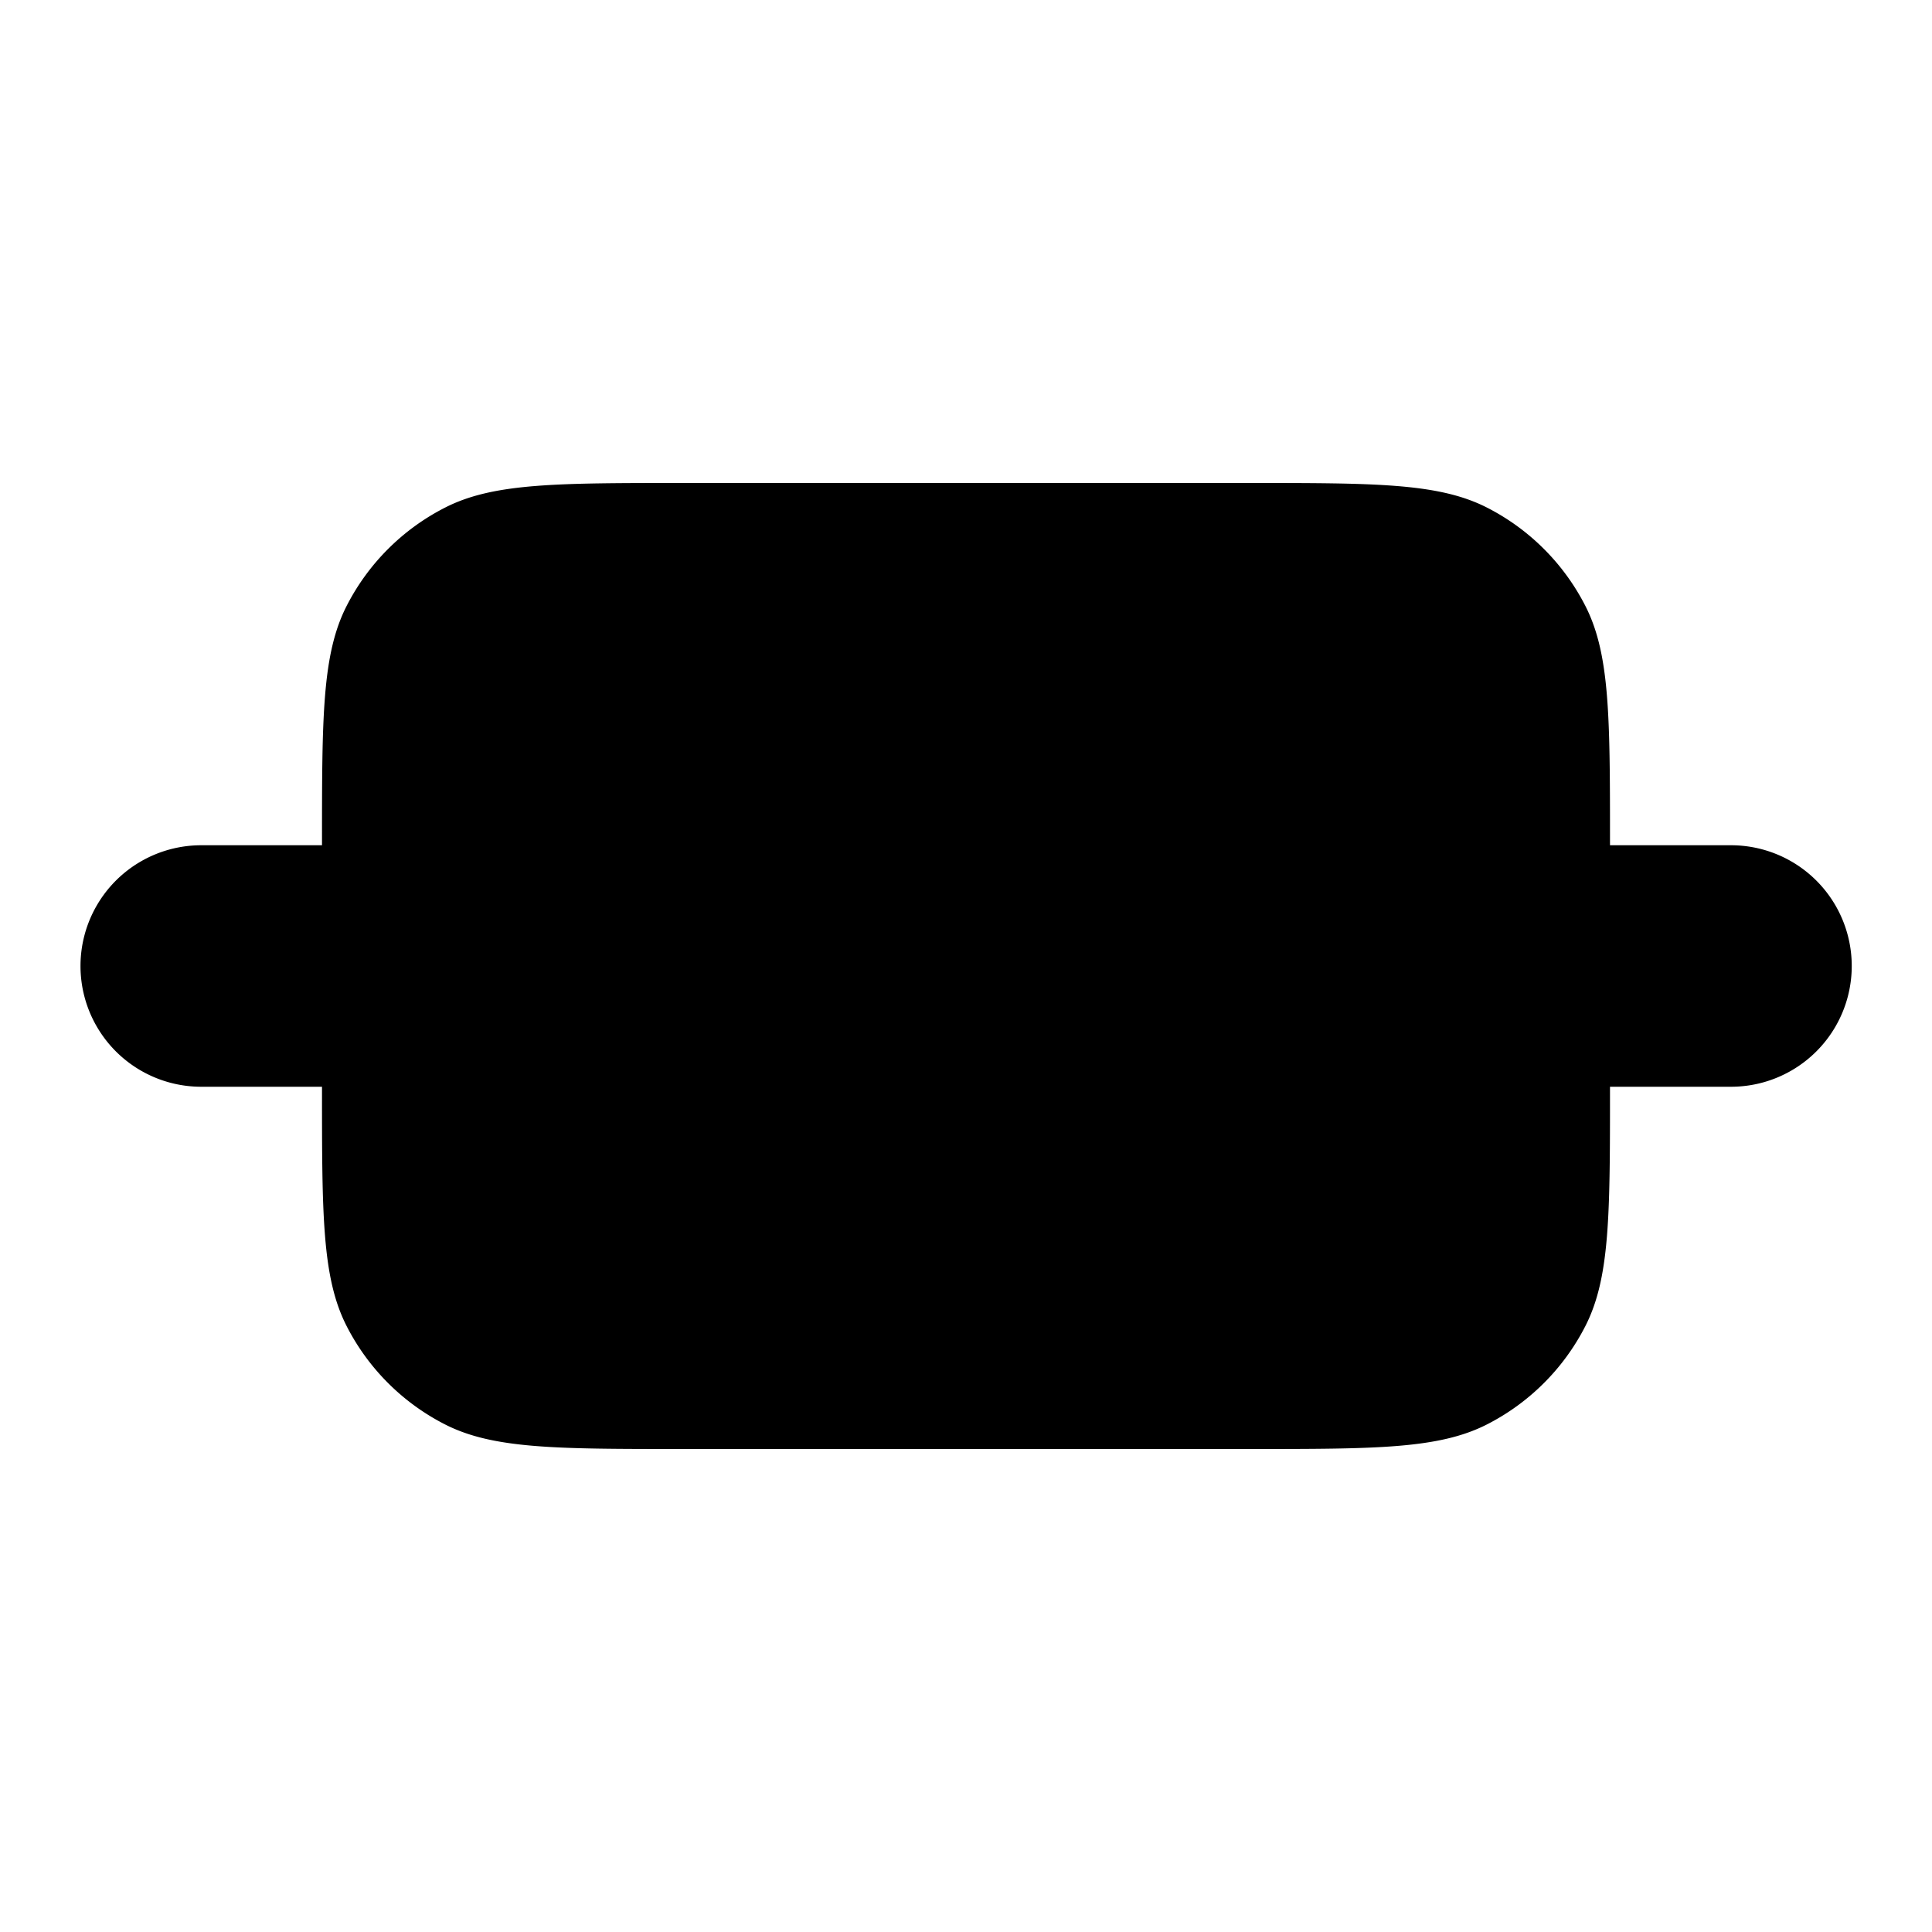 <svg xmlns="http://www.w3.org/2000/svg" width="24" height="24" fill="currentColor" viewBox="0 0 24 24"><path fill-rule="evenodd" d="M4 10.48c0-1.568 0-2.352.305-2.951A2.8 2.8 0 0 1 5.53 6.305C6.128 6 6.912 6 8.48 6h7.04c1.568 0 2.352 0 2.951.305a2.8 2.8 0 0 1 1.224 1.224C20 8.128 20 8.912 20 10.48v.02h1.503a1.5 1.5 0 0 1 0 3H20v.02c0 1.568 0 2.352-.305 2.951a2.8 2.8 0 0 1-1.224 1.224C17.872 18 17.088 18 15.52 18H8.48c-1.568 0-2.352 0-2.951-.305a2.8 2.8 0 0 1-1.224-1.224C4 15.872 4 15.088 4 13.52v-.02H2.5a1.5 1.5 0 0 1 0-3H4v-.02Z" clip-rule="evenodd"/></svg>
